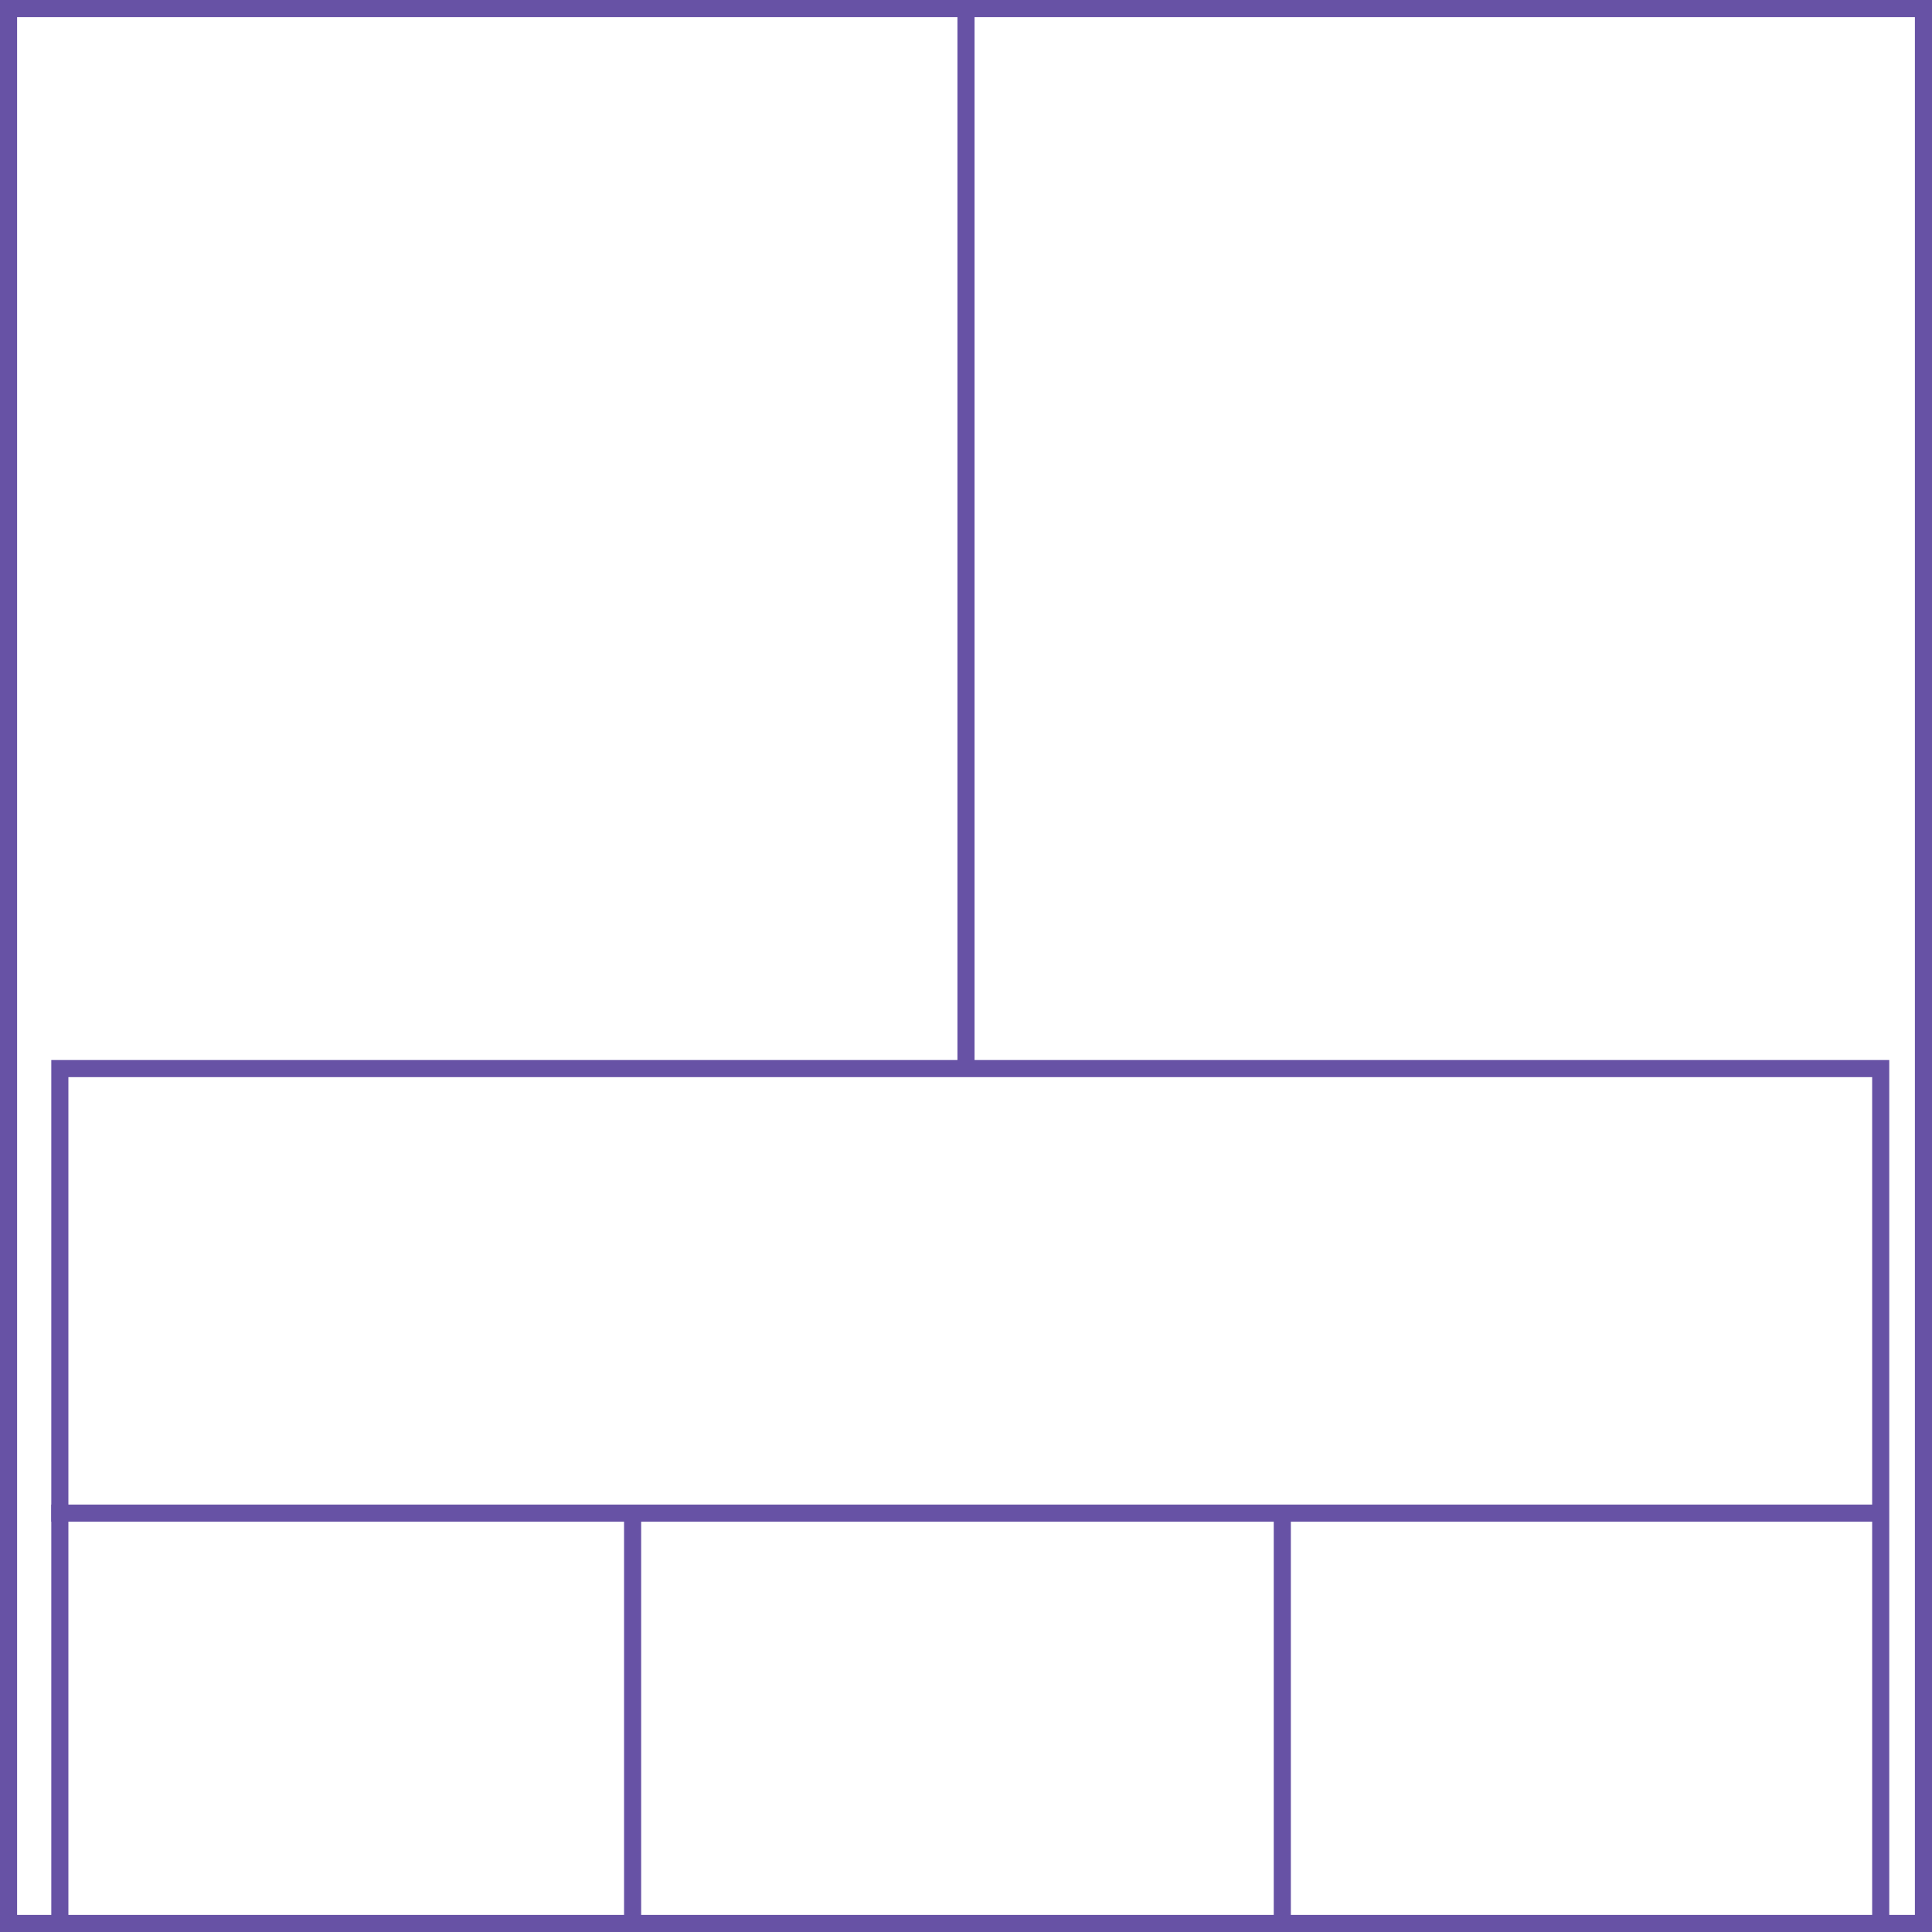 <svg xmlns="http://www.w3.org/2000/svg" height="226" width="226">
  <g>
    <title>background</title>
    <rect fill="#fff" height="226" id="canvas_background" width="226" x="0" y="0"></rect>
  </g>
  <g>
    <title>Rahmen</title>
    <rect fill="#fff" height="224" id="r1" stroke="#6752A5" stroke-width="2" width="224" x="1" y="1"></rect>
  </g>
  <g>
    <title>Zaehler</title>
    <line fill="none" id="z4" stroke="#6752A5" stroke-width="2" x1="113" x2="113" y1="1" y2="151"></line>
  </g>
  <g>
    <title>Verteiler</title>
    <rect fill="#fff" height="100" id="v1" stroke="#6752A5" stroke-width="2" width="213" x="7" y="125"></rect>
    <line fill="none" id="v2" stroke="#6752A5" stroke-width="2" x1="6" x2="220" y1="177" y2="177"></line>
    <line fill="none" id="v3" stroke="#6752A5" stroke-width="2" x1="74" x2="74" y1="177" y2="226"></line>
    <line fill="none" id="v4" stroke="#6752A5" stroke-width="2" x1="150" x2="150" y1="177" y2="226"></line>
  </g>
</svg>